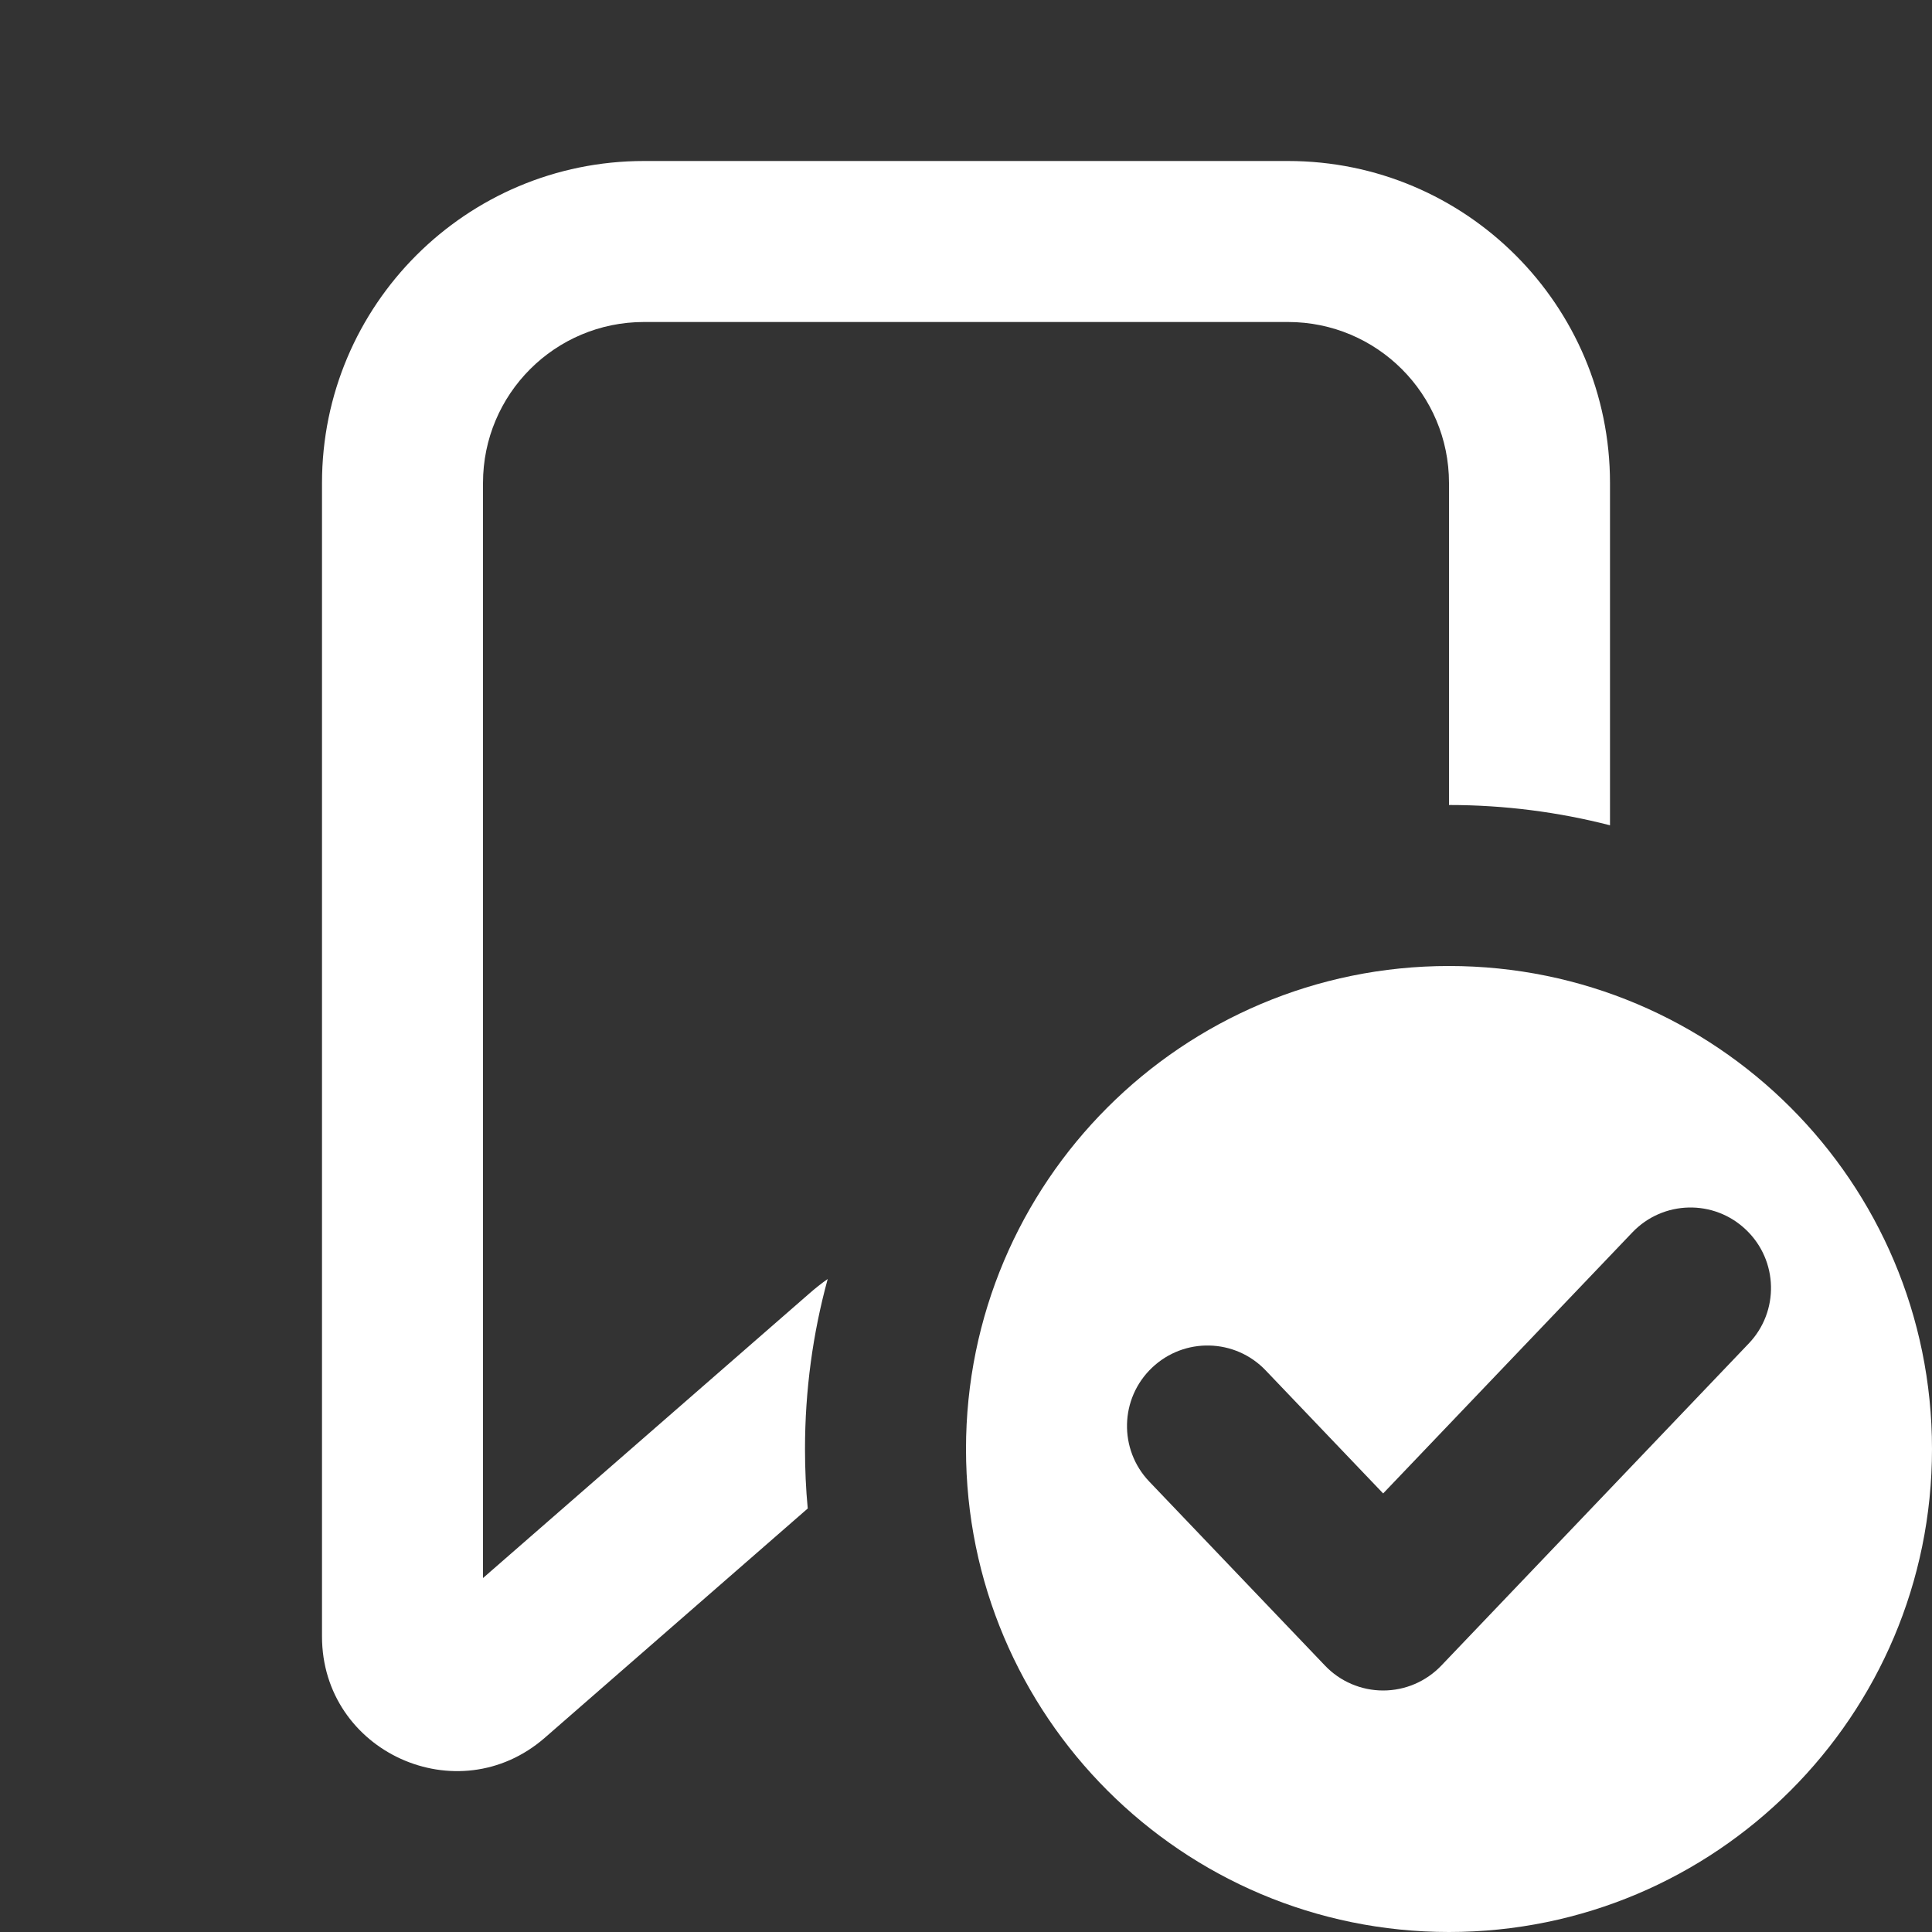 <svg width="24" height="24" viewBox="0 0 24 24" fill="none" xmlns="http://www.w3.org/2000/svg">
<rect x="0" y="0" width="24" height="24" fill="#333333" stroke="none"/>
<rect width="24" height="24" fill="black" fill-opacity="0"/>
<path fill-rule="evenodd" clip-rule="evenodd" d="M16 4H8C6.895 4 6 4.895 6 6V19.603L10.054 16.068C10.128 16.003 10.204 15.943 10.282 15.888C10.098 16.561 10 17.269 10 18C10 18.249 10.011 18.496 10.034 18.739L6.768 21.587C5.687 22.529 4 21.762 4 20.328V6C4 3.791 5.791 2 8 2H16C18.209 2 20 3.791 20 6V10.252C19.361 10.088 18.691 10 18 10V6C18 4.895 17.105 4 16 4ZM24 18C24 21.314 21.314 24 18 24C14.686 24 12 21.314 12 18C12 14.686 14.686 12 18 12C21.314 12 24 14.686 24 18ZM21.69 15.277C22.09 15.658 22.105 16.291 21.723 16.69L17.905 20.69C17.716 20.888 17.455 21 17.182 21C16.909 21 16.647 20.888 16.459 20.69L14.277 18.405C13.895 18.005 13.91 17.372 14.31 16.991C14.709 16.61 15.342 16.624 15.723 17.024L17.182 18.552L20.277 15.31C20.658 14.91 21.291 14.895 21.69 15.277Z" fill="#ffffff"/>
</svg>
